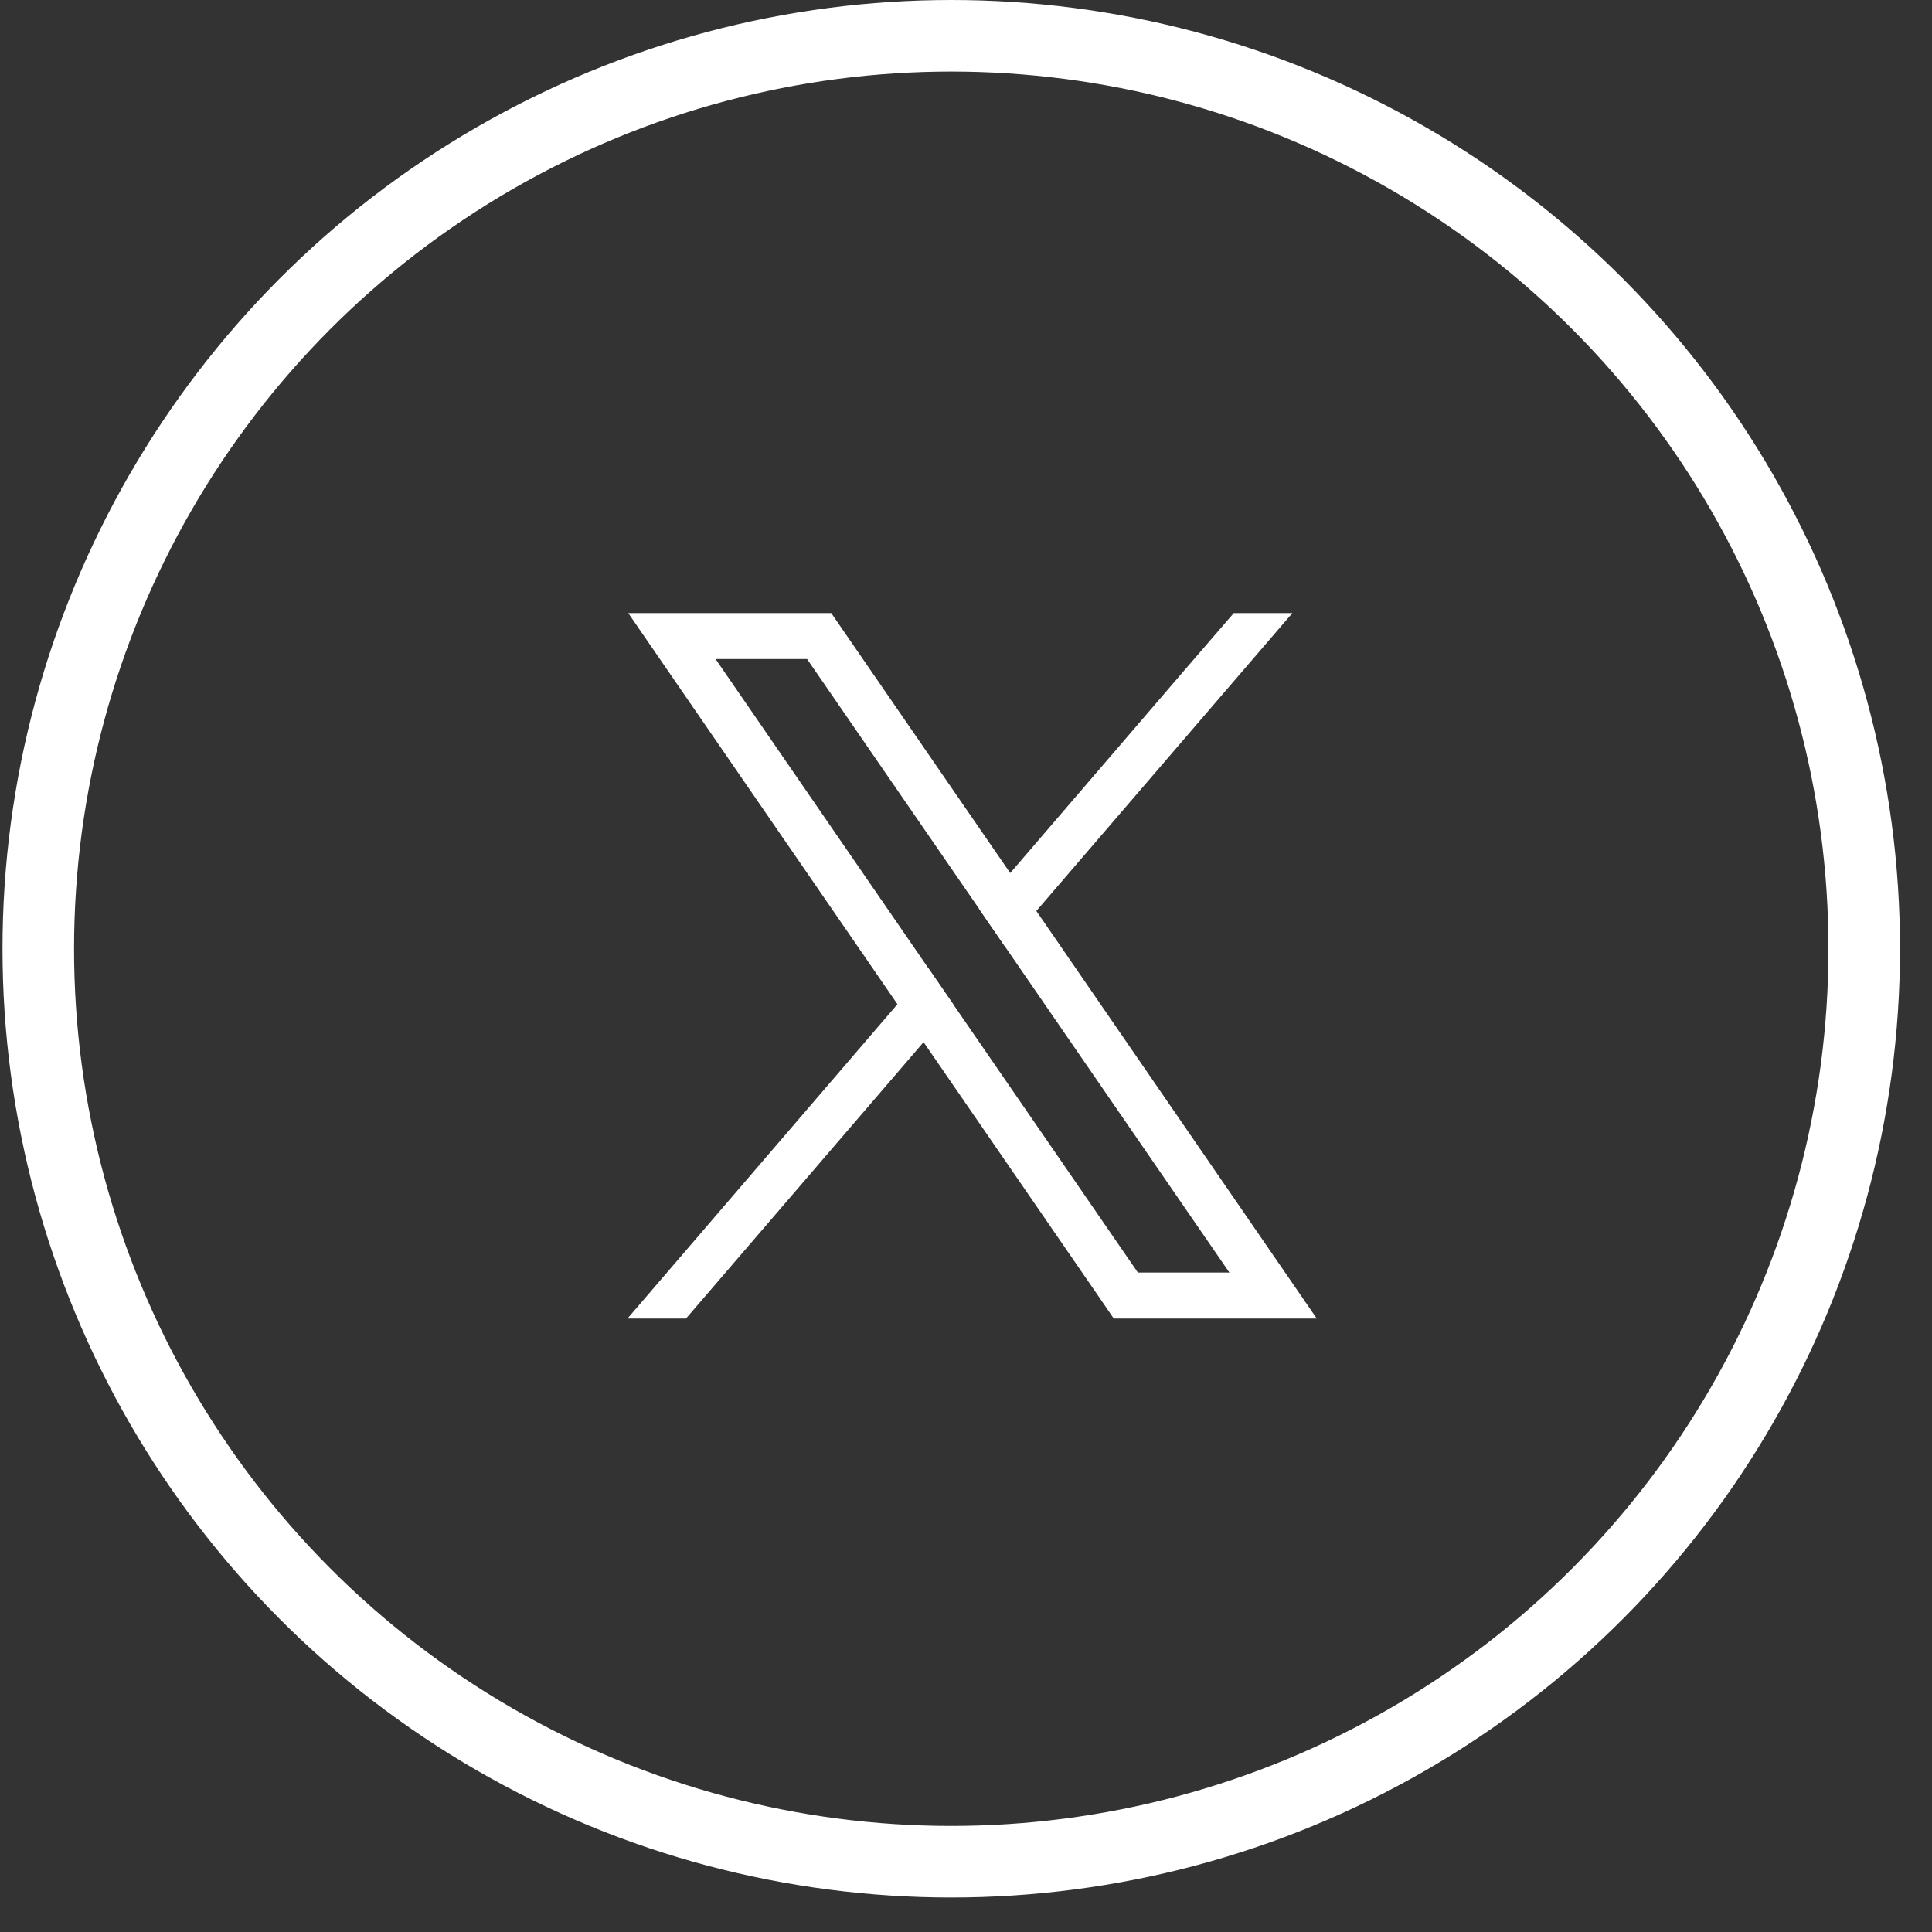 <svg width="27" height="27" viewBox="0 0 27 27" fill="none" xmlns="http://www.w3.org/2000/svg">
<rect x="0" y="0" width="27" height="27" fill="#333333" stroke="none"/>
<circle cx="13.294" cy="13.259" r="12.759" stroke="white"/>
<g clip-path="url(#clip0_10_3925)">
<path fill-rule="evenodd" clip-rule="evenodd" d="M18.402 18.427H15.565L15.374 18.148L12.907 14.564L12.542 14.034L9.472 9.574L8.78 8.568H11.617L11.808 8.846L14.118 12.201L14.483 12.731L17.71 17.421L18.402 18.427ZM17.181 17.784L14.05 13.235L13.685 12.704L11.279 9.21H10L12.974 13.531L13.339 14.061L15.902 17.784H17.181Z" fill="white"/>
<path d="M12.974 13.531L13.339 14.061L12.907 14.564L9.587 18.427H8.769L12.542 14.034L12.974 13.531Z" fill="white"/>
<path d="M18.061 8.568L14.483 12.731L14.05 13.234L13.685 12.704L14.118 12.201L16.542 9.379L17.242 8.568H18.061Z" fill="white"/>
</g>
<defs>
<clipPath id="clip0_10_3925">
<rect width="11" height="11" fill="white" transform="translate(8.035 8)"/>
</clipPath>
</defs>
</svg>
